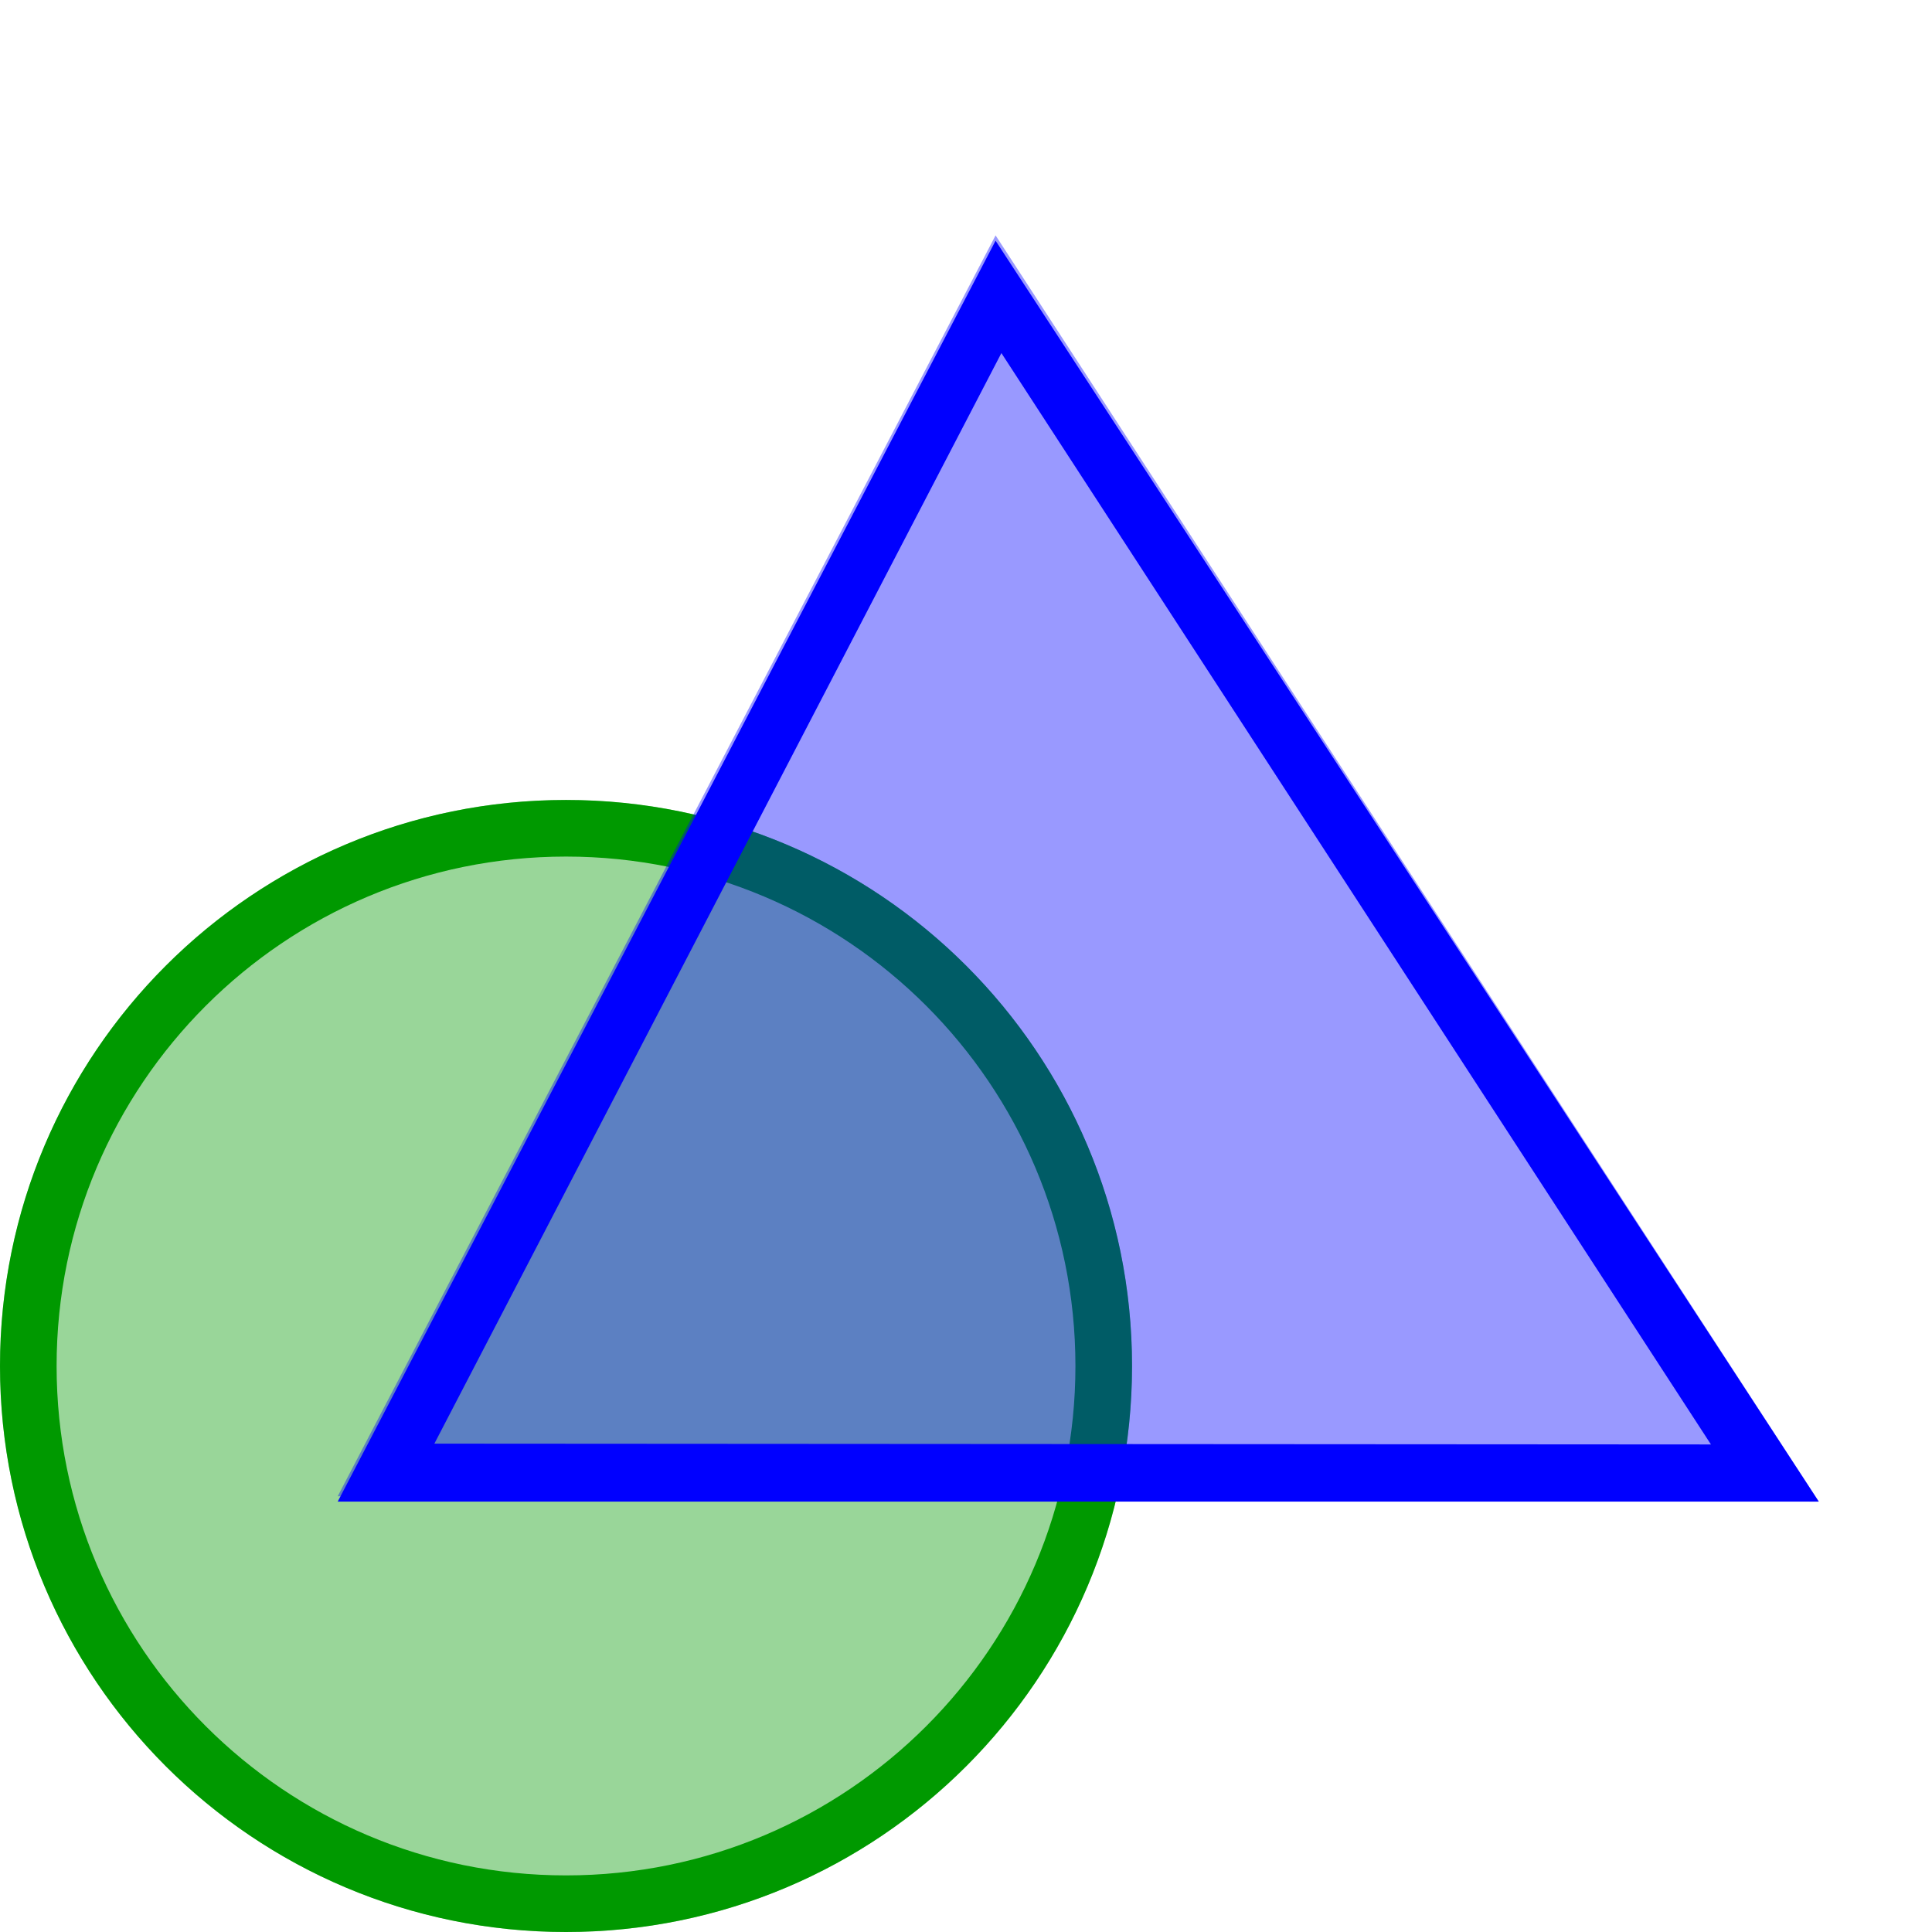 <?xml version="1.0" encoding="iso-8859-1"?>
<!-- Generator: Adobe Illustrator 15.1.0, SVG Export Plug-In . SVG Version: 6.00 Build 0)  -->
<!DOCTYPE svg PUBLIC "-//W3C//DTD SVG 1.1//EN" "http://www.w3.org/Graphics/SVG/1.1/DTD/svg11.dtd">
<svg version="1.1" xmlns="http://www.w3.org/2000/svg" xmlns:xlink="http://www.w3.org/1999/xlink" x="0px" y="0px" width="512px"
	 height="512px" viewBox="0 0 512 512" style="enable-background:new 0 0 512 512;" xml:space="preserve">
<g id="menu_x5F_view_x5F_graphics">
	<g>
		<circle style="opacity:0.4;fill:#009900;" cx="150" cy="362" r="150"/>
		<g>
			<path style="fill:#009900;" d="M150.001,212C67.157,212,0,279.156,0,362c0,82.842,67.157,150,150.001,150
				C232.844,512,300,444.842,300,362C300,279.156,232.844,212,150.001,212z M150,497c-74.558,0-135-60.441-135-135
				s60.442-135,135-135s135,60.441,135,135S224.558,497,150,497z"/>
		</g>
	</g>
	<g>
		<polyline style="opacity:0.4;fill:#0000FF;" points="89.495,396.533 482,397.942 263.836,62.379 		"/>
		<g>
			<path style="fill:#0000FF;" d="M263.836,63.789L89.495,397.942H482L263.836,63.789z M265.379,93.57l188.036,289.224
				l-338.302-0.215L265.379,93.57z"/>
		</g>
	</g>
</g>
<g id="Ebene_1">
</g>
</svg>
